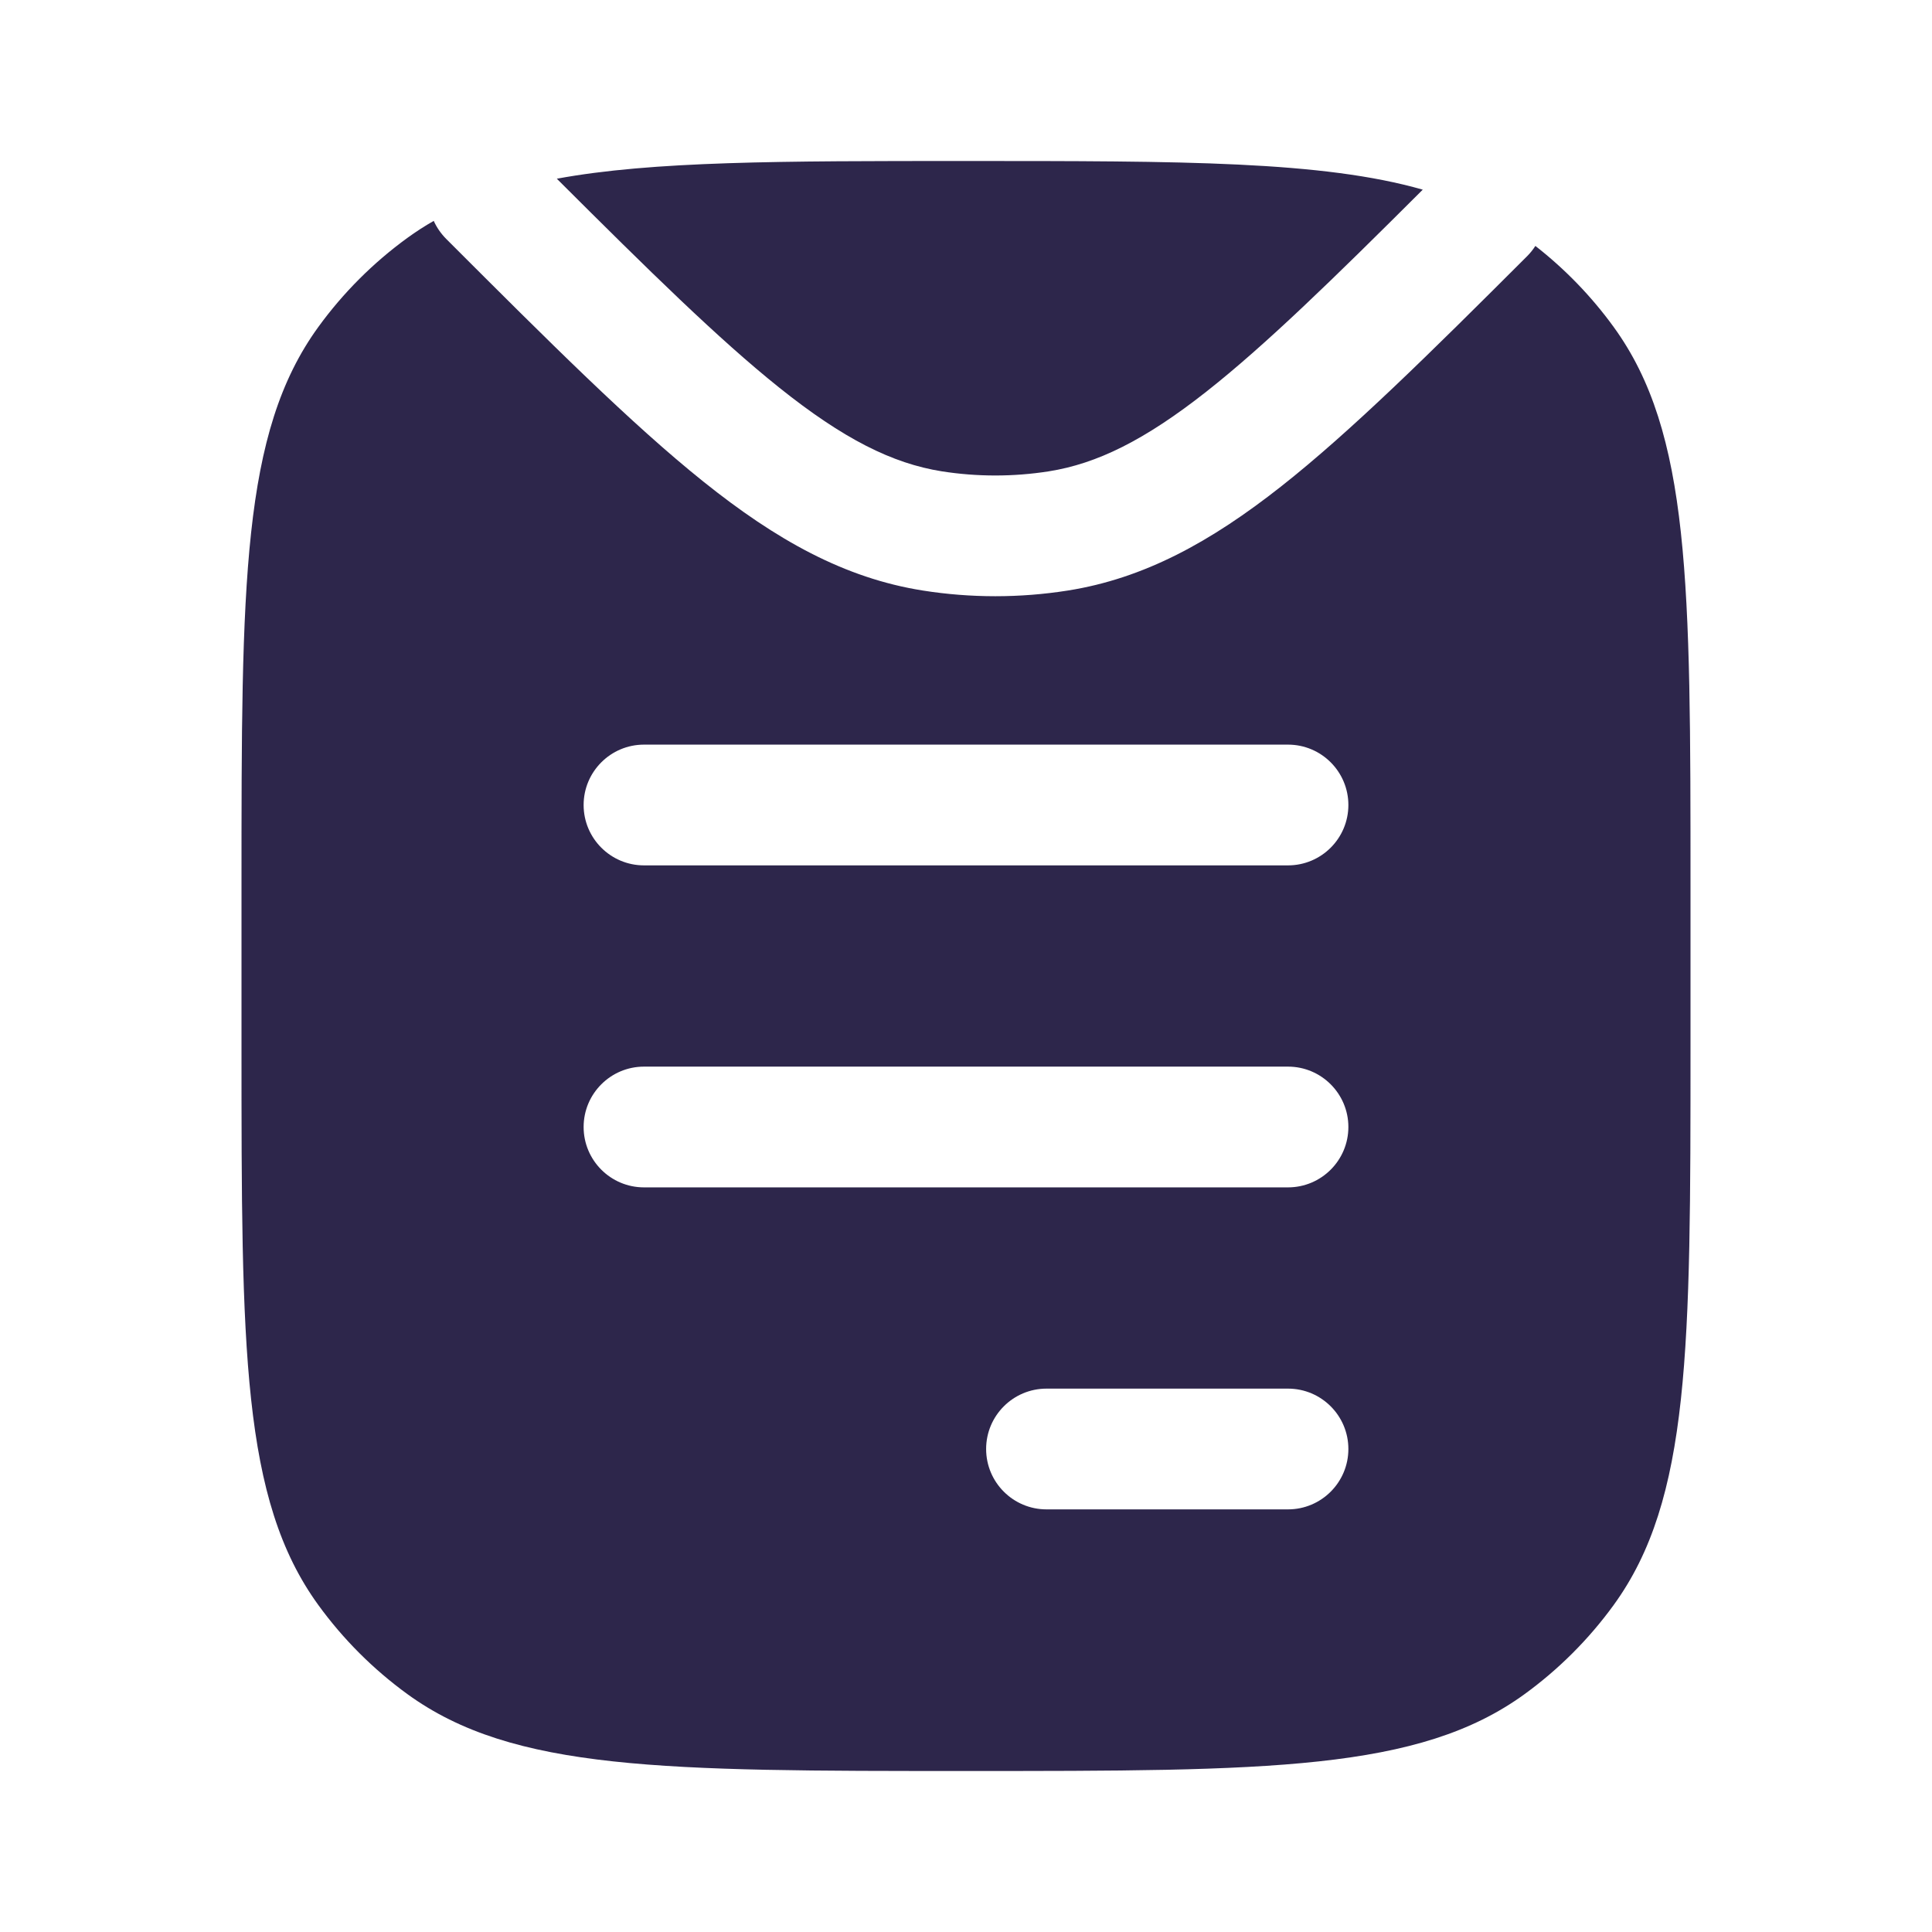 <svg xmlns="http://www.w3.org/2000/svg" width="24" height="24" viewBox="0 0 24 24">
  <defs/>
  <path fill="#2D264B" d="M5.061,2.955 C5.166,2.879 5.275,2.808 5.388,2.744 C5.424,2.824 5.476,2.9 5.542,2.967 C6.832,4.257 7.845,5.268 8.738,5.983 C9.642,6.707 10.489,7.182 11.465,7.336 C12.061,7.43 12.668,7.43 13.264,7.336 C14.212,7.186 15.038,6.733 15.914,6.043 C16.778,5.362 17.749,4.403 18.971,3.182 C19.01,3.143 19.044,3.1 19.073,3.055 C19.442,3.343 19.77,3.682 20.045,4.061 C21,5.375 21,7.25 21,11 L21,13 C21,16.75 21,18.625 20.045,19.939 C19.737,20.363 19.363,20.737 18.939,21.045 C17.625,22 15.75,22 12,22 C8.25,22 6.375,22 5.061,21.045 C4.637,20.737 4.263,20.363 3.955,19.939 C3,18.625 3,16.75 3,13 L3,11 C3,7.25 3,5.375 3.955,4.061 C4.263,3.637 4.637,3.263 5.061,2.955 Z M8,9.25 C7.586,9.25 7.25,9.586 7.25,10 C7.25,10.414 7.586,10.75 8,10.75 L16,10.75 C16.414,10.75 16.75,10.414 16.75,10 C16.75,9.586 16.414,9.25 16,9.25 Z M8,13.25 C7.586,13.25 7.25,13.586 7.25,14 C7.25,14.414 7.586,14.75 8,14.75 L16,14.75 C16.414,14.75 16.75,14.414 16.75,14 C16.75,13.586 16.414,13.25 16,13.25 Z M13,17.25 C12.586,17.25 12.25,17.586 12.25,18 C12.25,18.414 12.586,18.75 13,18.75 L16,18.75 C16.414,18.75 16.75,18.414 16.75,18 C16.75,17.586 16.414,17.25 16,17.25 Z"/>
  <path fill="#2D264B" d="M12,2 C14.7,2 16.428,2 17.674,2.356 C16.554,3.474 15.716,4.29 14.986,4.865 C14.216,5.471 13.626,5.76 13.029,5.855 C12.588,5.924 12.14,5.924 11.699,5.855 C11.085,5.757 10.478,5.454 9.676,4.812 C8.929,4.214 8.069,3.37 6.917,2.22 C8.109,2 9.702,2 12,2 Z"/>
</svg>

